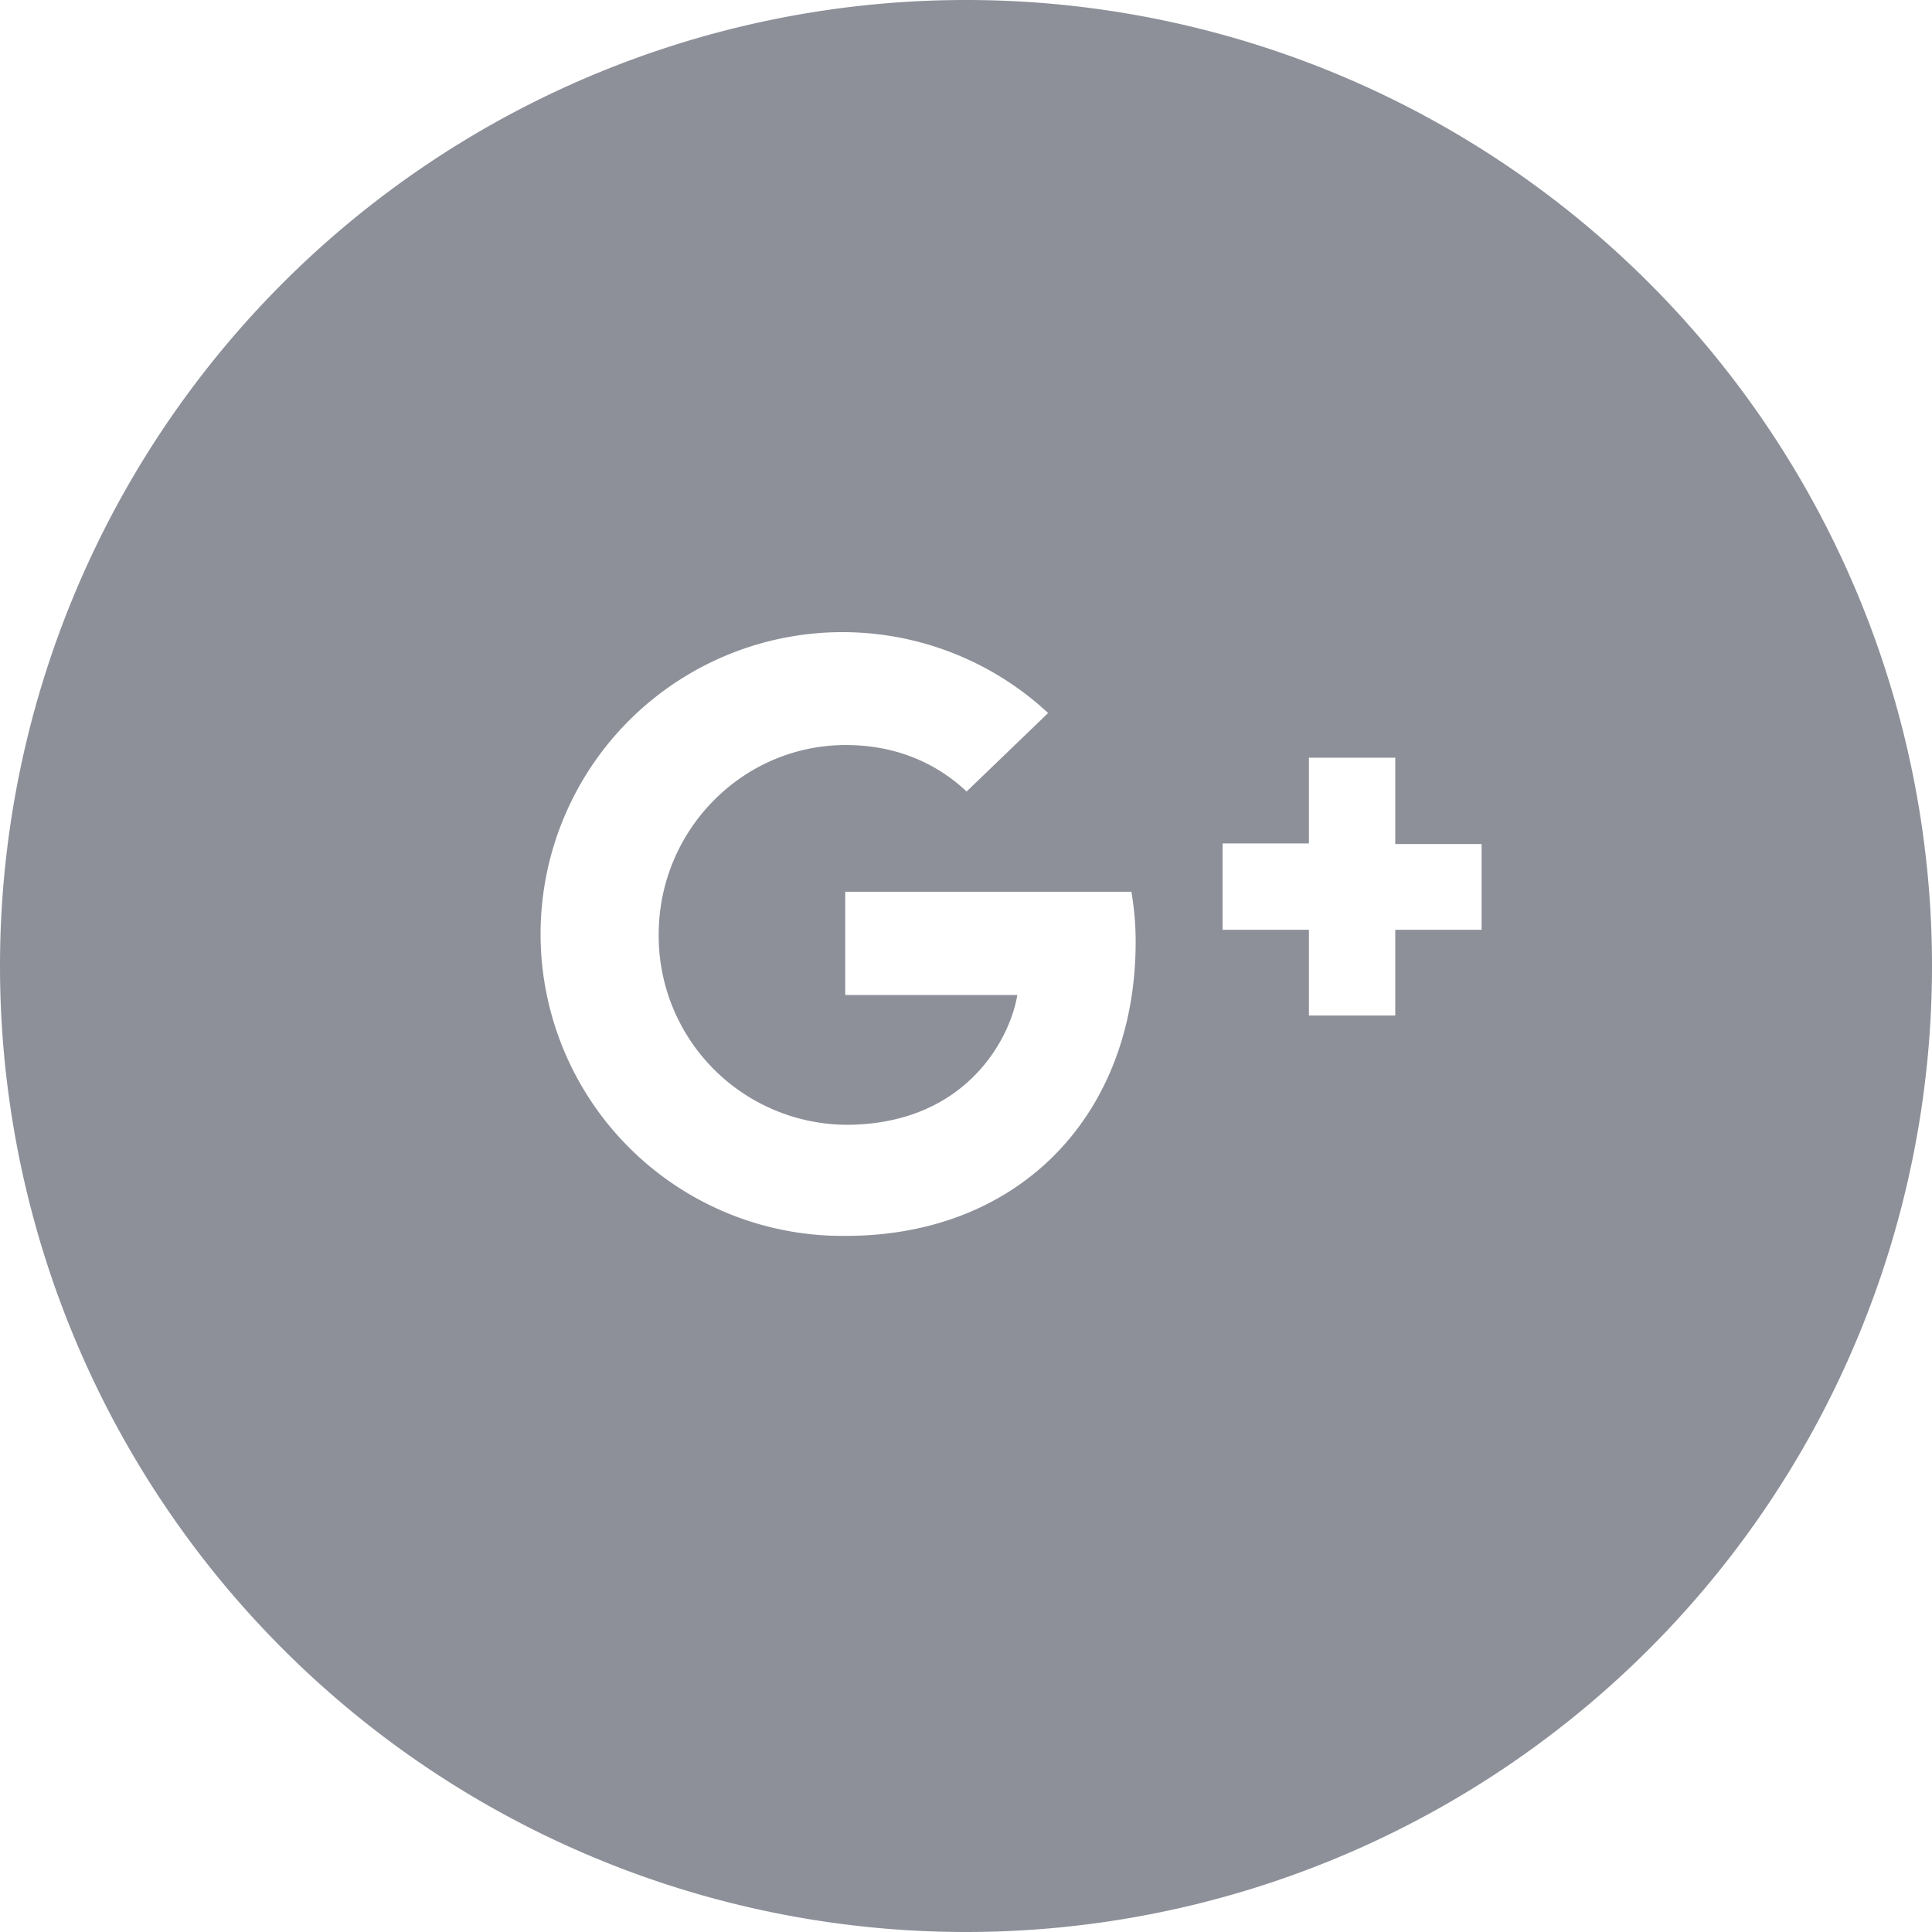 <svg xmlns="http://www.w3.org/2000/svg" xmlns:xlink="http://www.w3.org/1999/xlink" width="32" height="32" viewBox="0 0 32 32"><defs><path id="96zka" d="M77 2218a16 16 0 1 1 32 0 16 16 0 0 1-32 0zm14 .48h2.85c-.12.73-.86 2.15-2.84 2.15a3.13 3.13 0 0 1-3.1-3.15c0-1.73 1.39-3.14 3.1-3.14.97 0 1.62.41 2 .77l1.35-1.3a5 5 0 1 0-3.35 8.66c2.89 0 4.8-2.02 4.8-4.87 0-.33-.03-.58-.07-.83H91zm10.54-2.5h-1.43v-1.43h-1.43v1.42h-1.43v1.43h1.43v1.42h1.43v-1.42h1.43z"/></defs><g><g transform="translate(-77 -2202)"><g><use fill="#8d9099" xlink:href="#96zka"/></g></g></g></svg>